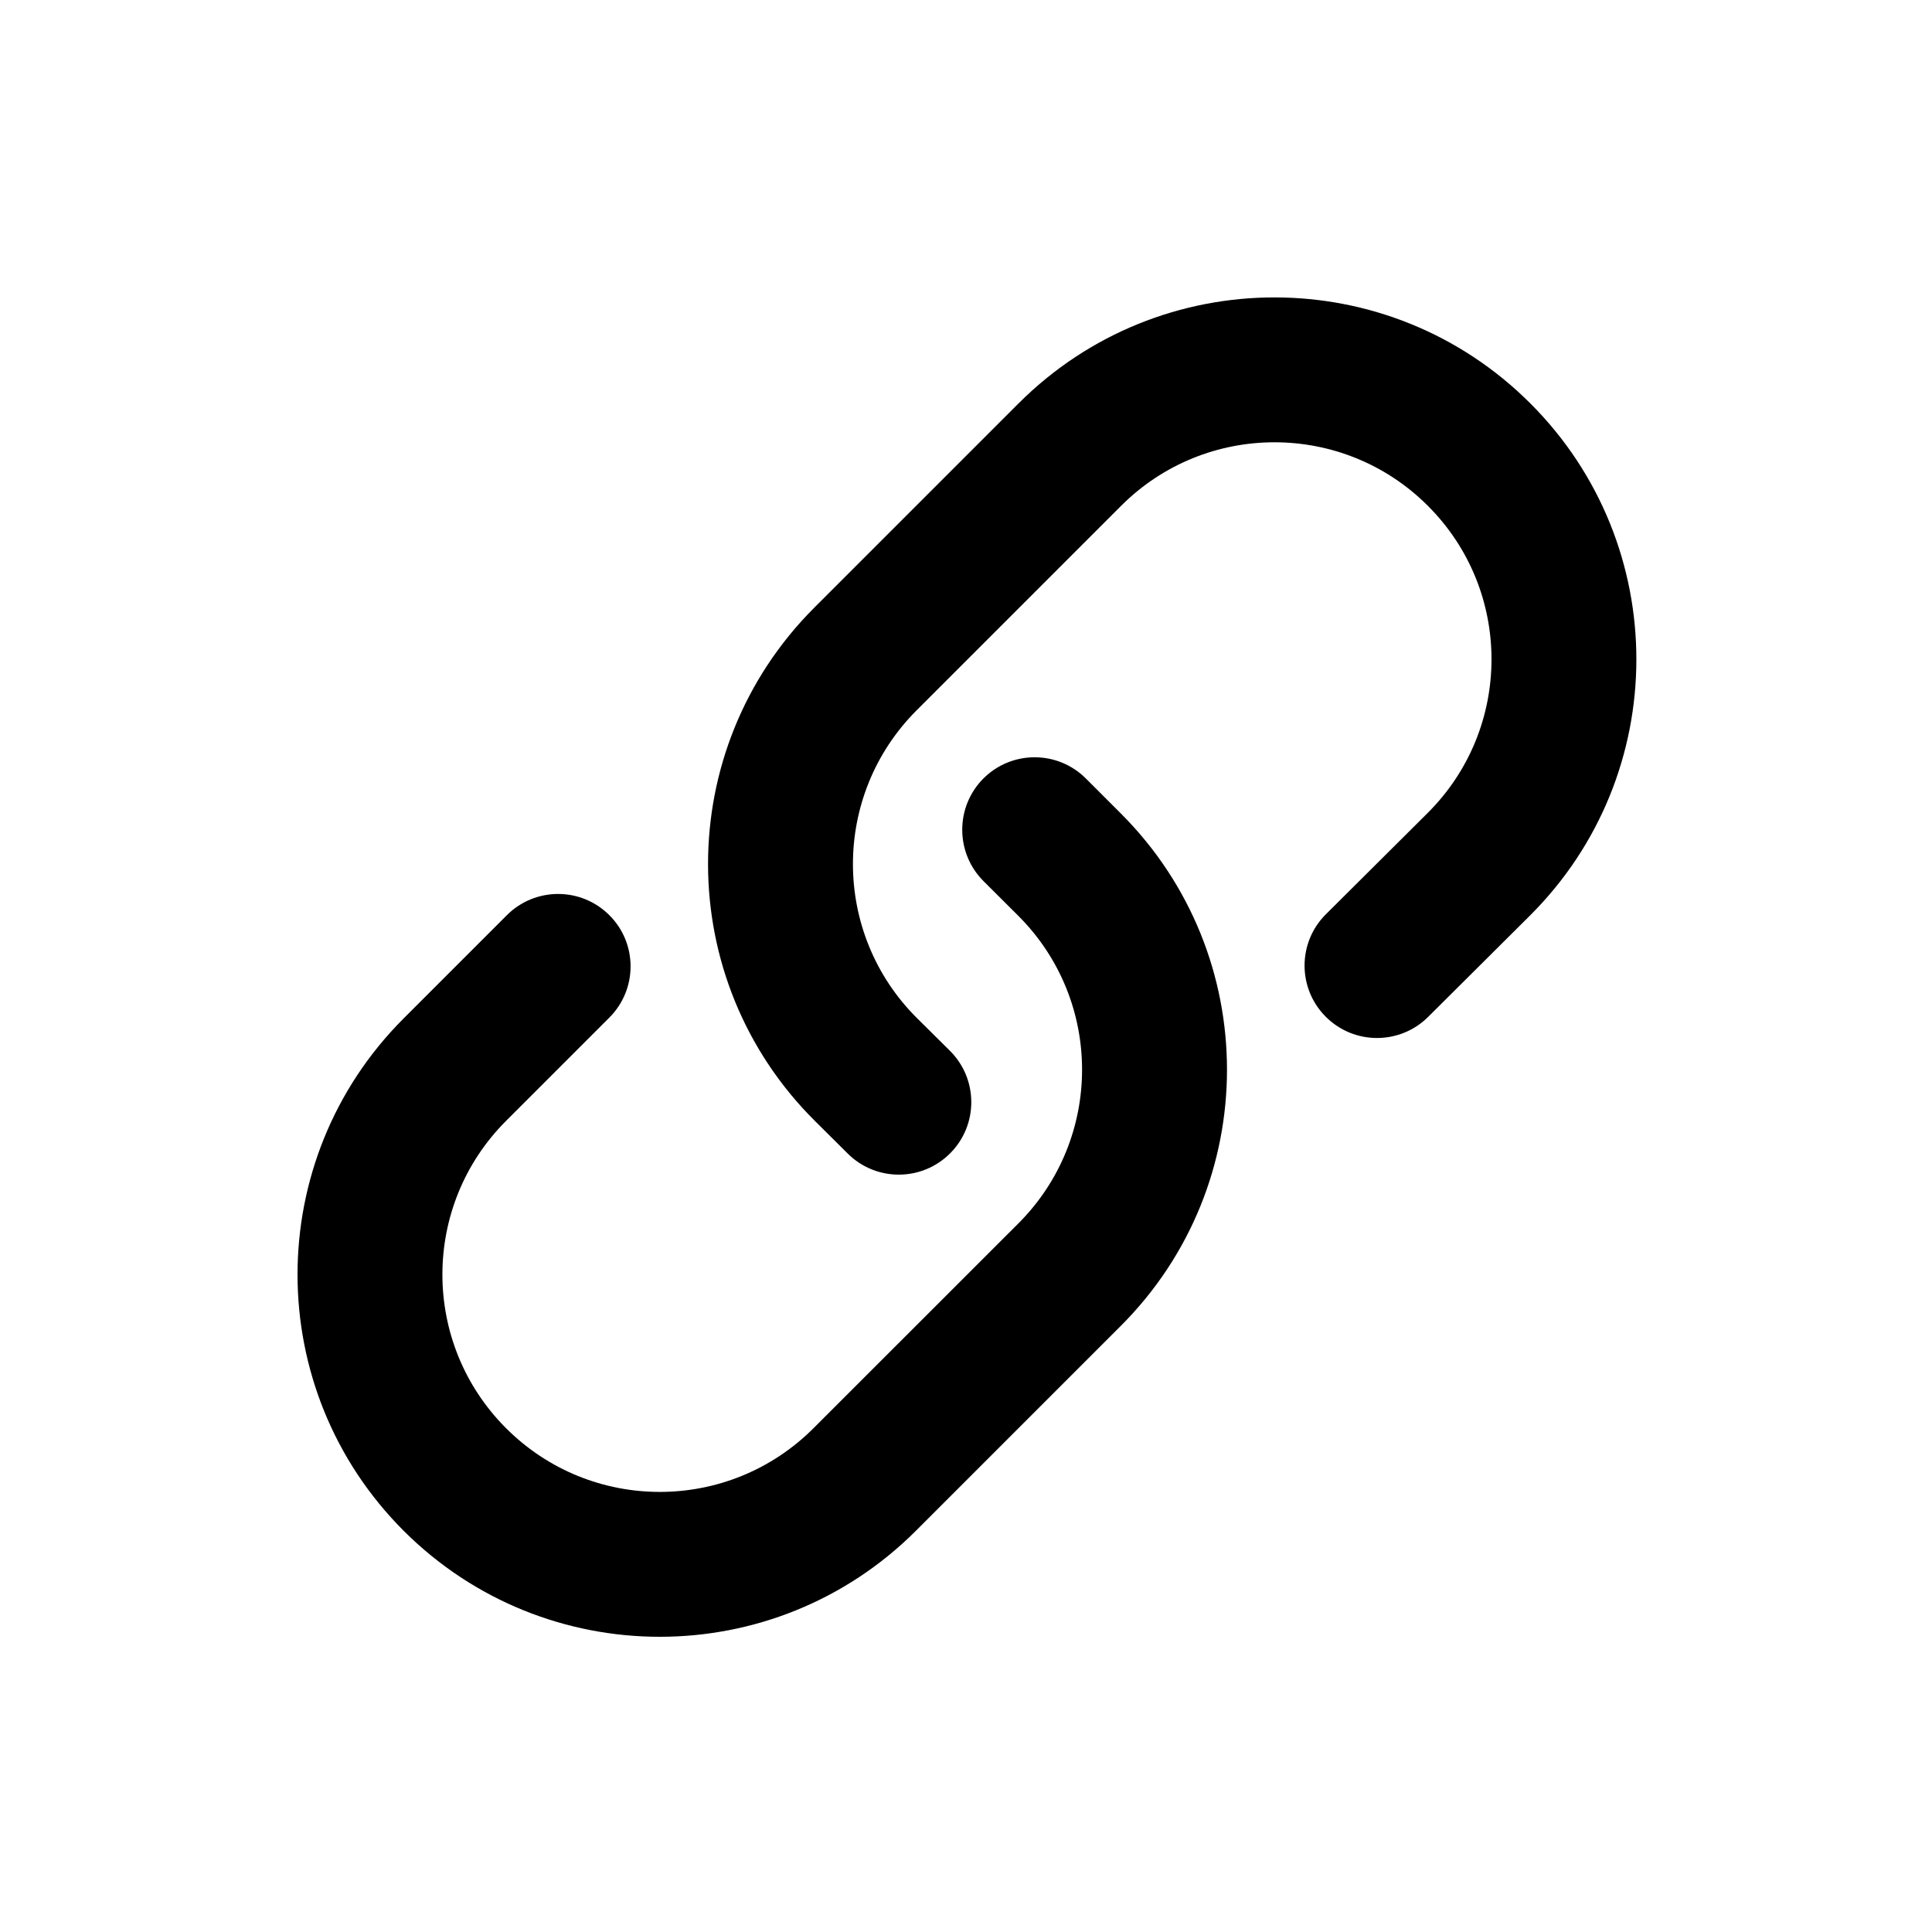 <svg width="20" height="20" viewBox="0 0 20 20" fill="none" xmlns="http://www.w3.org/2000/svg">
<path fill-rule="evenodd" clip-rule="evenodd" d="M15.842 4.176C14.379 2.713 12.008 2.713 10.544 4.176L8.428 6.292C6.96 7.761 6.964 10.142 8.437 11.605L8.776 11.942C9.07 12.234 9.545 12.232 9.837 11.938C10.129 11.644 10.127 11.169 9.833 10.877L9.494 10.541C8.61 9.663 8.608 8.234 9.489 7.353L11.605 5.237C12.482 4.359 13.905 4.359 14.782 5.237C15.661 6.115 15.659 7.541 14.778 8.417L13.726 9.464C13.432 9.756 13.431 10.231 13.723 10.524C14.015 10.818 14.49 10.819 14.784 10.527L15.836 9.48C17.305 8.019 17.308 5.641 15.842 4.176ZM4.178 15.846C5.643 17.31 8.017 17.31 9.482 15.846L11.603 13.725C13.068 12.26 13.068 9.886 11.603 8.421L11.241 8.059C10.948 7.766 10.473 7.766 10.18 8.059C9.888 8.352 9.888 8.827 10.18 9.12L10.543 9.482C11.421 10.361 11.421 11.785 10.543 12.664L8.421 14.785C7.542 15.664 6.118 15.664 5.239 14.785C4.36 13.906 4.36 12.482 5.239 11.603L6.308 10.534C6.601 10.241 6.601 9.766 6.308 9.474C6.015 9.181 5.54 9.181 5.247 9.474L4.178 10.543C2.714 12.007 2.714 14.381 4.178 15.846Z" fill="black"/>
</svg>
